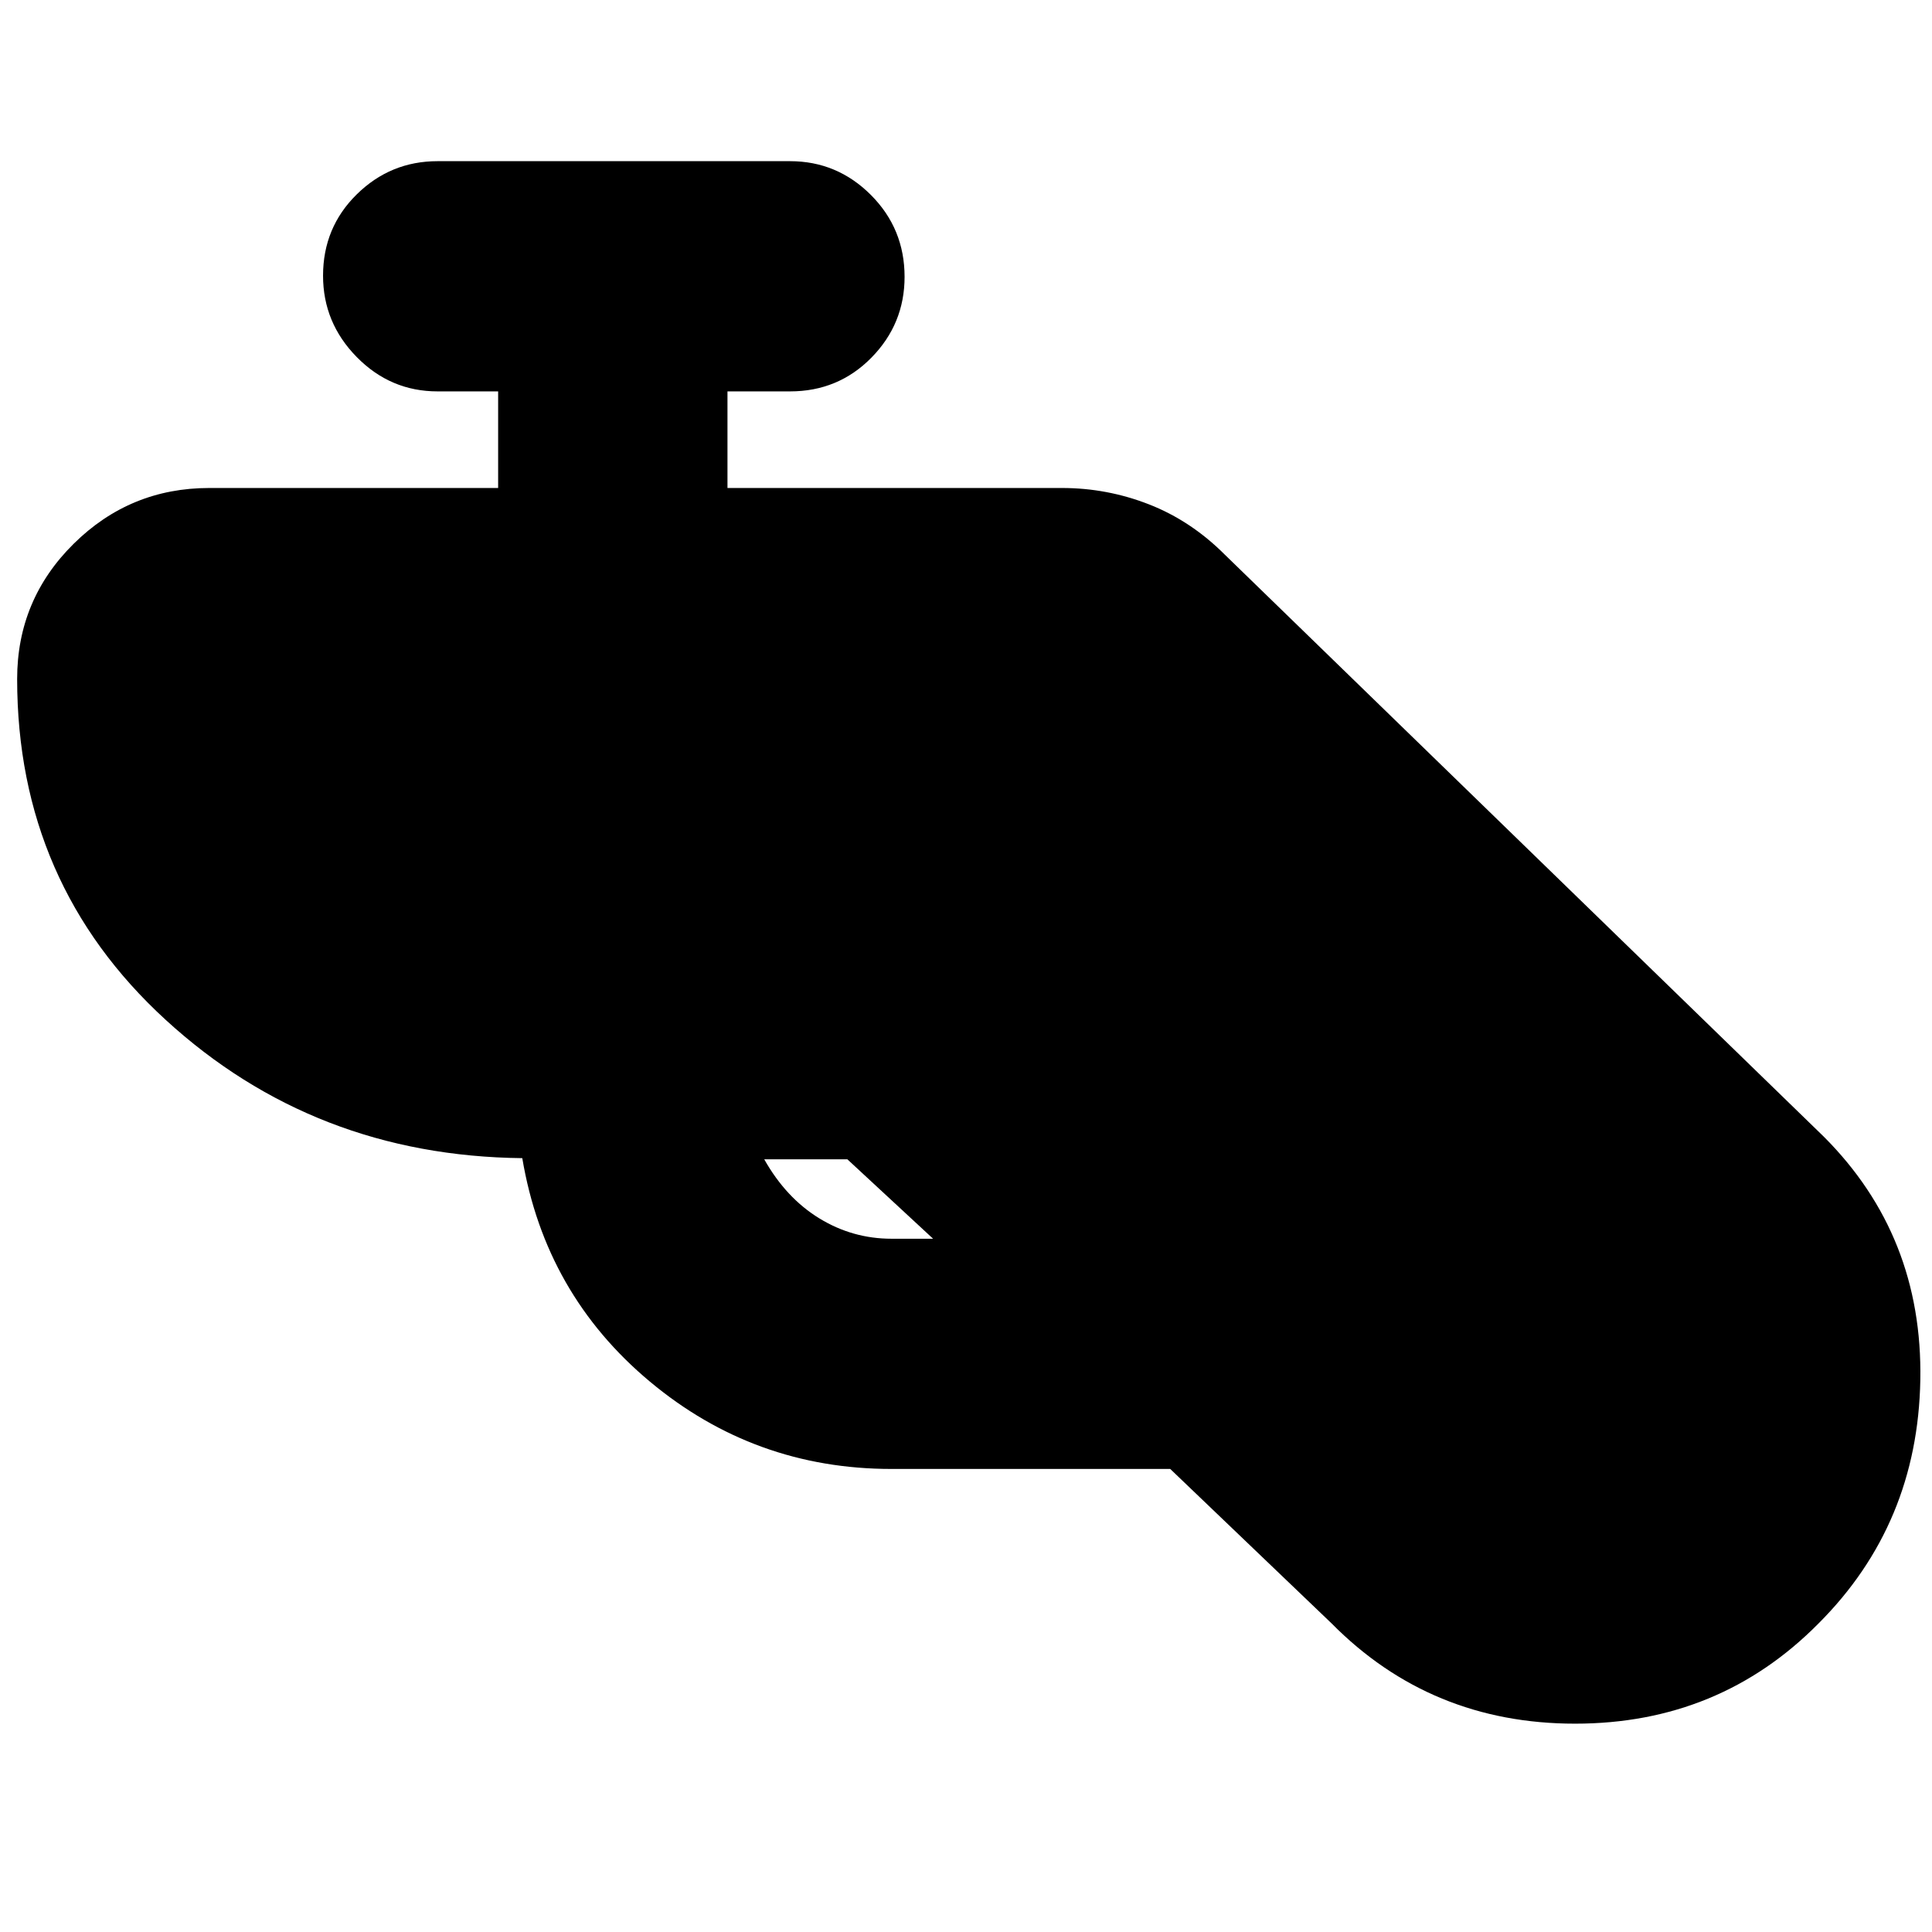 <svg xmlns="http://www.w3.org/2000/svg" height="20" viewBox="0 -960 960 960" width="20"><path d="M443-230.087q-68.13 0-120.109-43.434-51.978-43.435-63.37-111-103.434-1.131-177.217-68.739Q8.52-520.869 8.52-622.608q0-39.391 28.044-67.152Q64.609-717.521 104-717.521h143.521v-48h-30.086q-23.392 0-40.153-17.044T160.521-823q0-23.957 16.761-40.435t40.153-16.478h175.13q23.392 0 40.153 16.761t16.761 40.717q0 23.392-16.479 40.153-16.478 16.761-40.435 16.761h-31.086v48h166.217q22.392 0 43.218 8.13 20.826 8.131 37.653 24.957l297.651 289.216q49.261 49.261 47.978 120.935-1.283 71.674-50.544 120.935-49.261 49.827-121 49.827t-121-49.827l-80.174-76.739H443Zm-21.957-153.869H379.74q10.826 19.217 27.369 29.347 16.543 10.13 35.891 10.13h20.651l-42.608-39.477Z"/></svg>